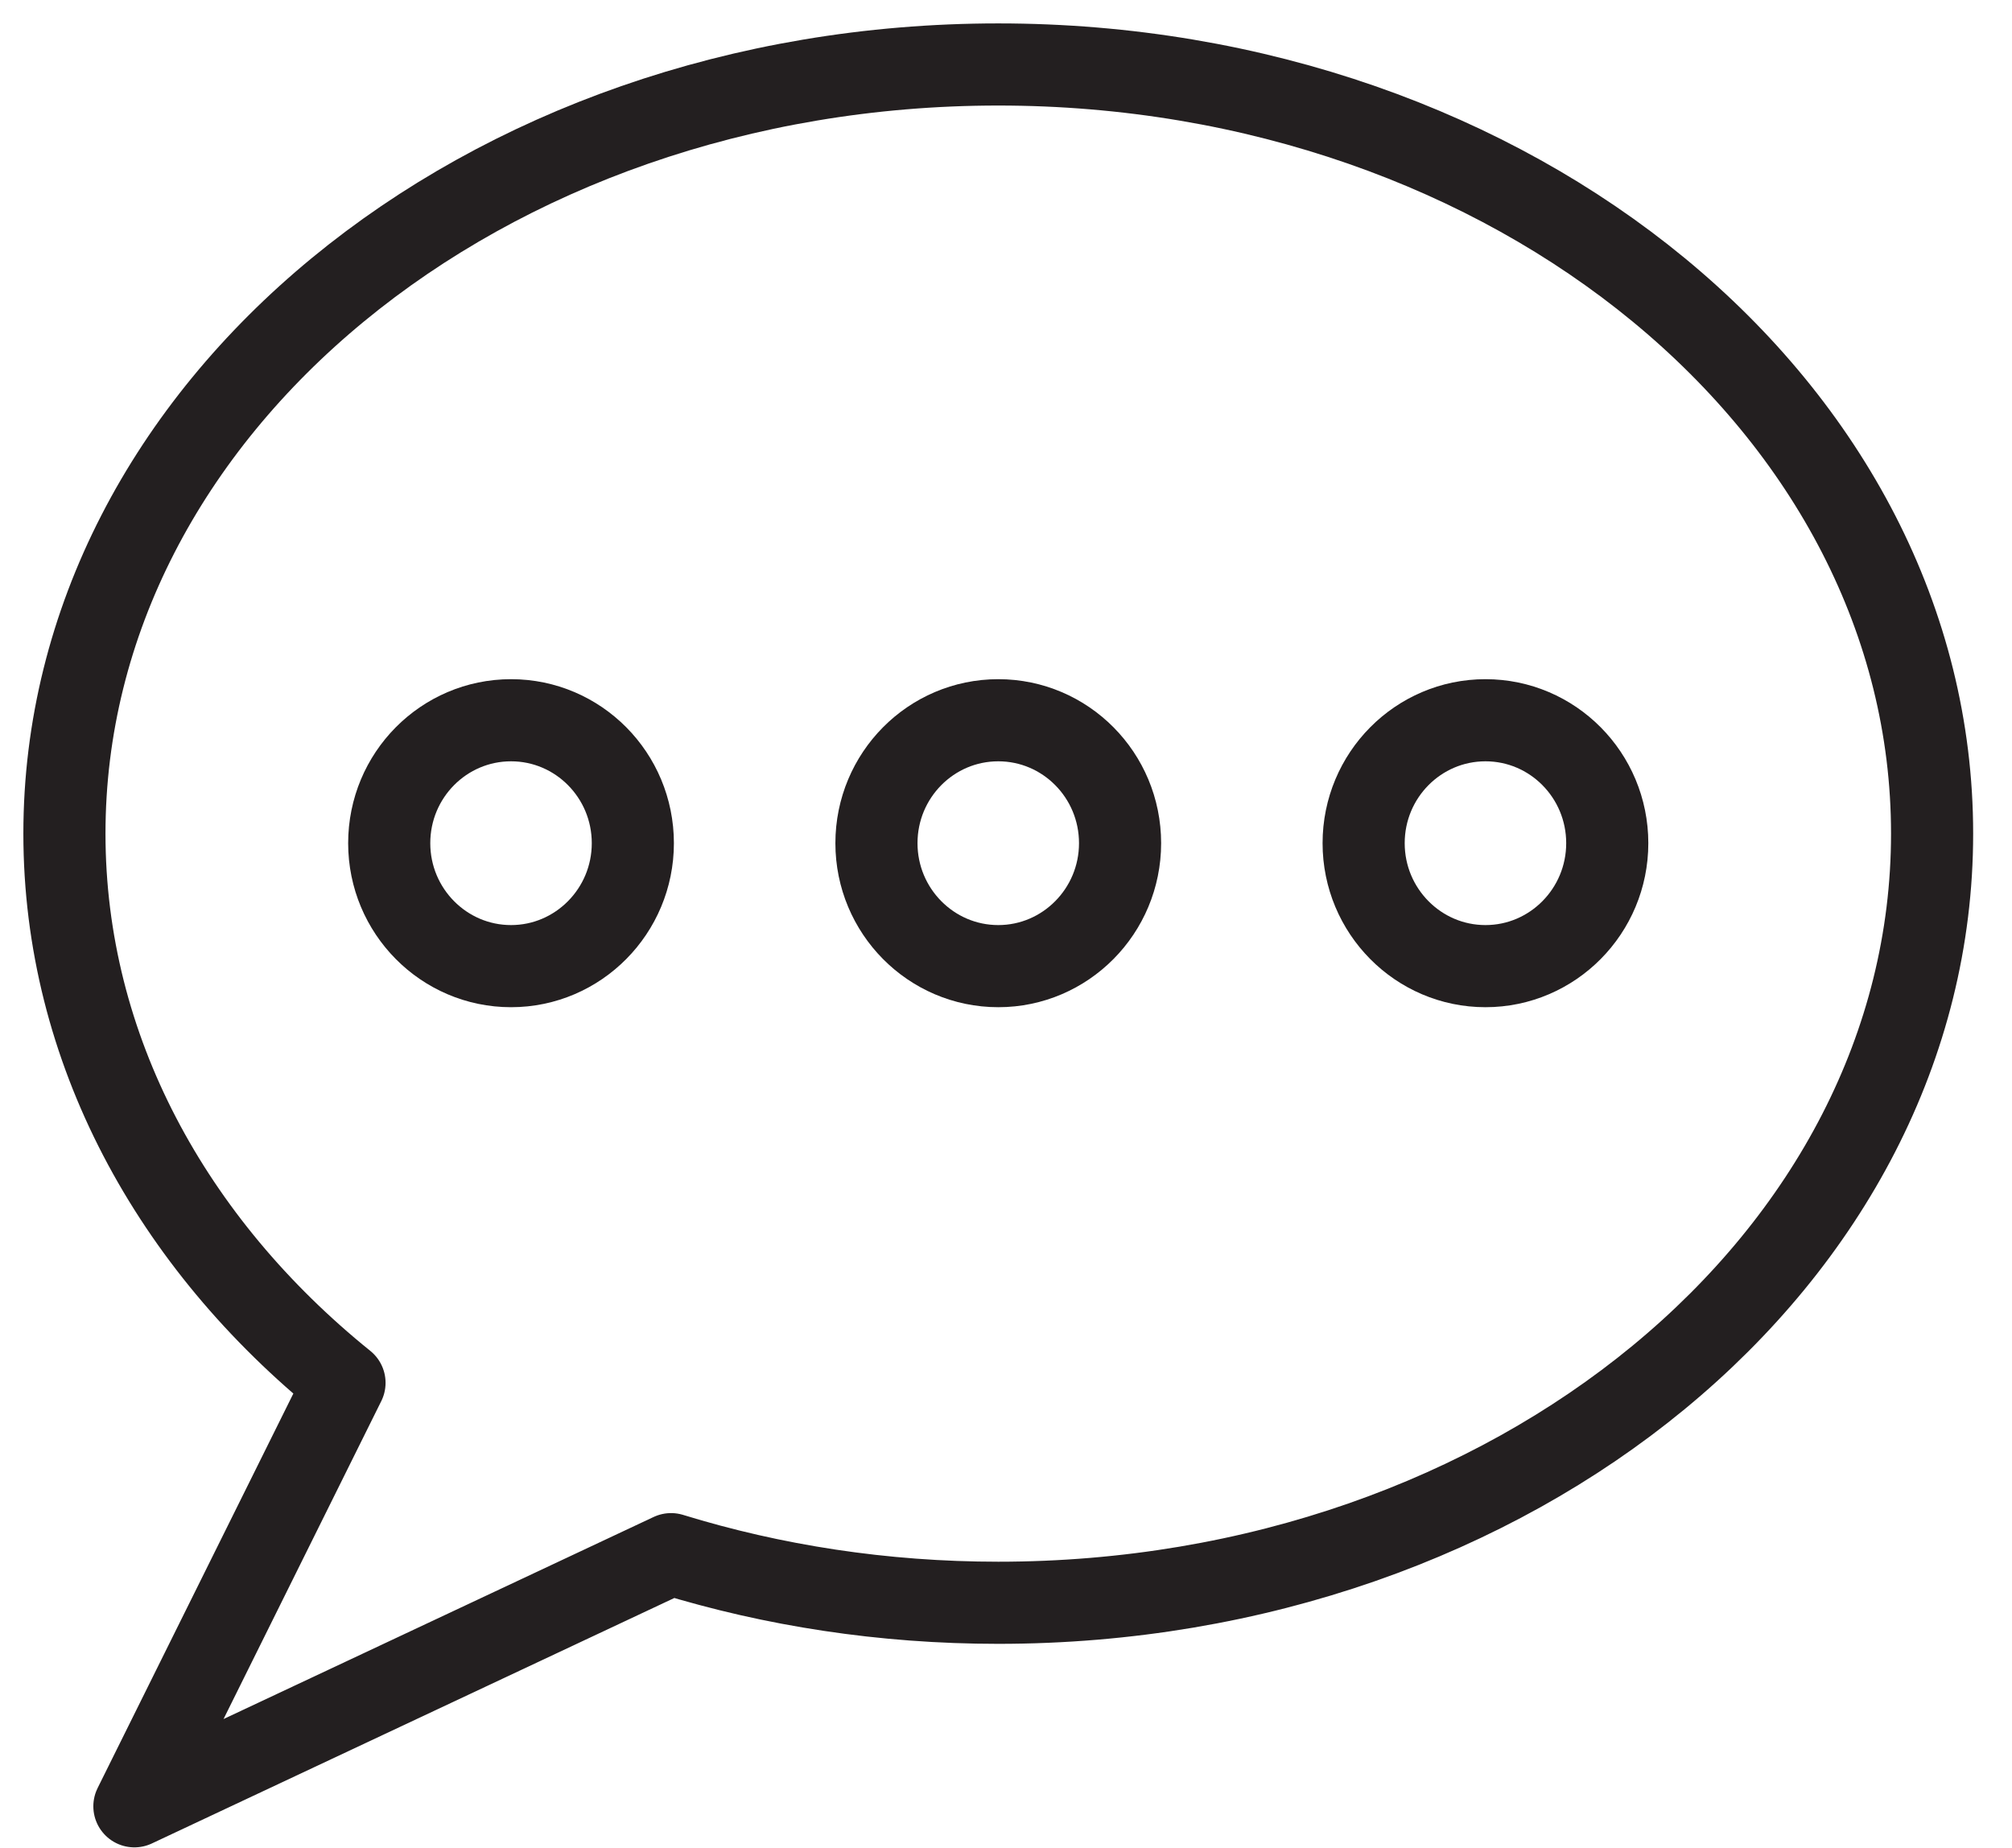 <svg height="45" width="49" xmlns="http://www.w3.org/2000/svg"><g fill="none" fill-rule="evenodd" stroke="#231f20" stroke-linecap="round" stroke-linejoin="round" stroke-width="2"><path d="M47.054 20.3c0 10.341-10.181 18.73-22.743 18.73-2.804 0-5.488-.42-7.968-1.184l-13.07 6.14L8.39 33.674C4.179 30.276 1.569 25.537 1.569 20.3c0-10.344 10.18-18.73 22.742-18.73S47.054 9.956 47.054 20.3z"/><path d="M15.412 20.533c0 1.651-1.33 2.994-2.966 2.994-1.638 0-2.967-1.343-2.967-2.994 0-1.655 1.329-2.994 2.967-2.994 1.637 0 2.966 1.339 2.966 2.994zm11.866 0c0 1.651-1.33 2.994-2.966 2.994-1.638 0-2.967-1.343-2.967-2.994 0-1.655 1.329-2.994 2.967-2.994 1.637 0 2.966 1.339 2.966 2.994zm11.865 0c0 1.651-1.329 2.994-2.966 2.994-1.638 0-2.967-1.343-2.967-2.994 0-1.655 1.33-2.994 2.967-2.994s2.966 1.339 2.966 2.994z"/></g></svg>